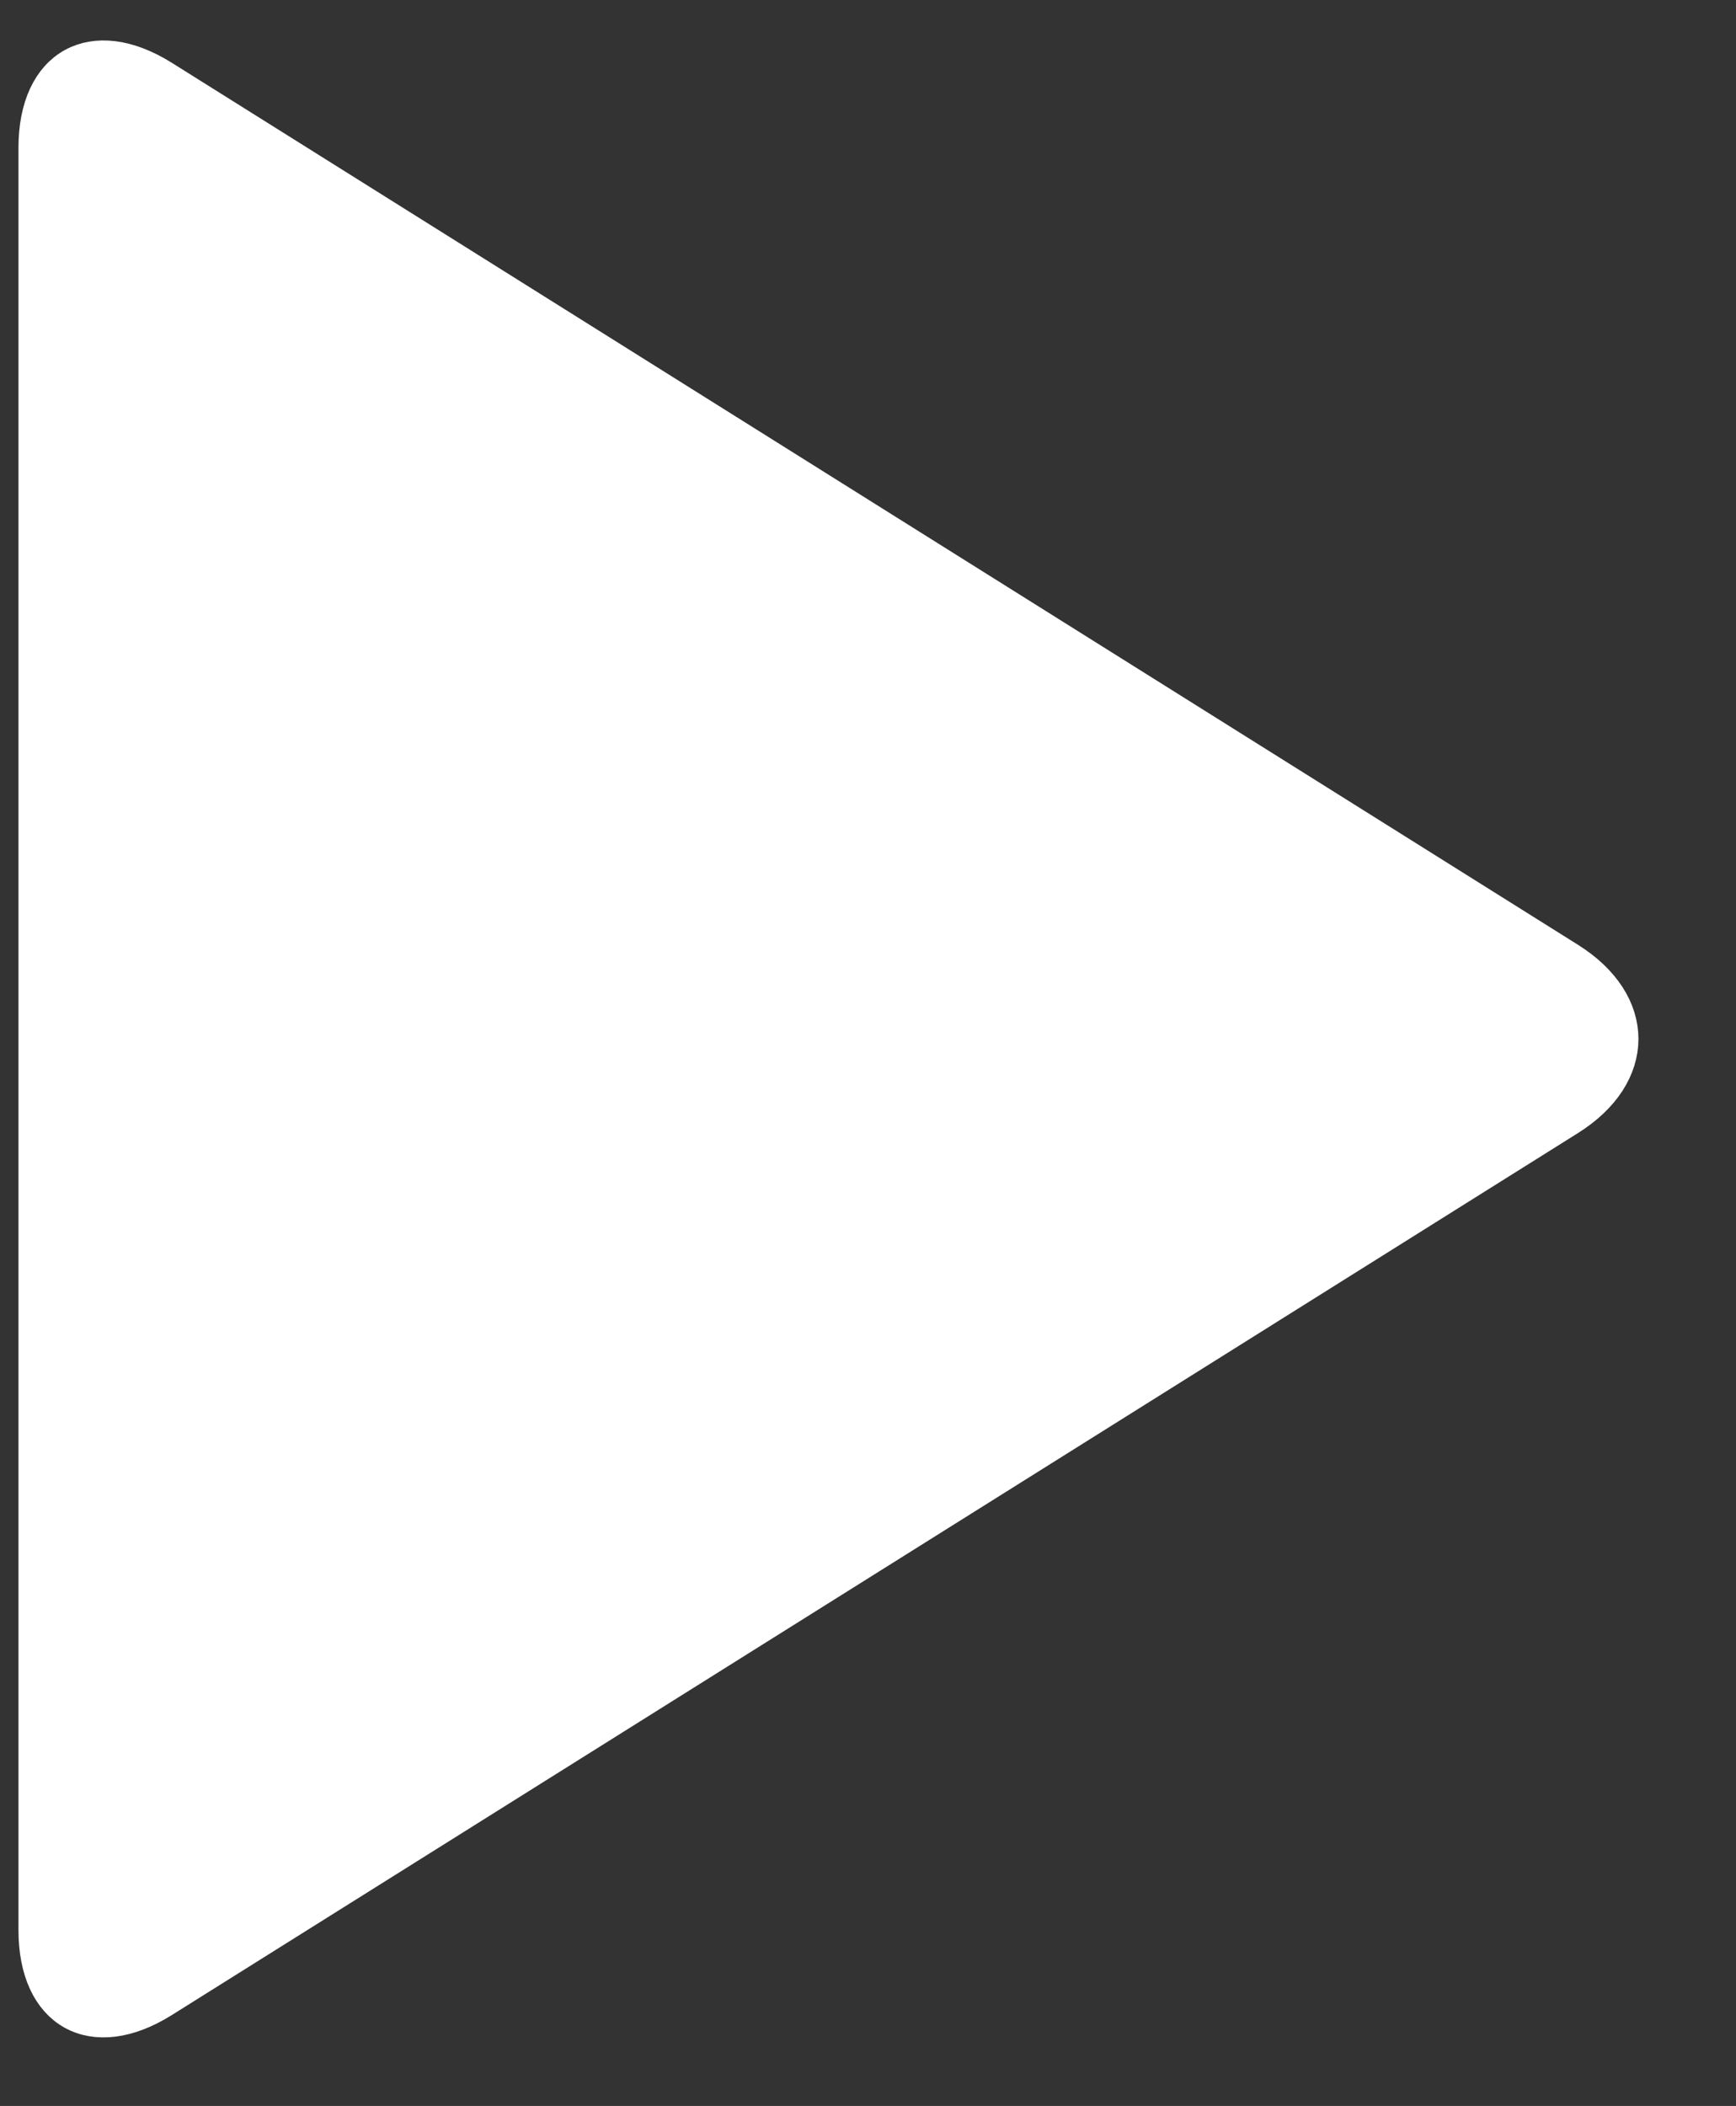 <?xml version="1.0" encoding="UTF-8" standalone="no"?>
<svg width="47px" height="57px" viewBox="0 0 47 57" version="1.1" xmlns="http://www.w3.org/2000/svg" xmlns:xlink="http://www.w3.org/1999/xlink" xmlns:sketch="http://www.bohemiancoding.com/sketch/ns">
    <rect x="0" y="0" width="47" height="57" fill="#333333" stroke="none"/>
    <!-- Generator: Sketch 3.5.1 (25234) - http://www.bohemiancoding.com/sketch -->
    <title>play</title>
    <desc>Created with Sketch.</desc>
    <defs></defs>
    <g id="Welcome" stroke="none" stroke-width="1" fill="none" fill-rule="evenodd" sketch:type="MSPage">
        <g id="play" sketch:type="MSArtboardGroup" stroke="#FFFFFF" fill="#FFFFFF">
            <path d="M4.389,54.115 C2.517,55.289 1,54.448 1,52.24 L1,4 C1,1.791 2.518,0.952 4.389,2.125 L42.455,25.995 C44.327,27.169 44.326,29.072 42.455,30.245 L4.389,54.115 Z" id="Triangle-1" sketch:type="MSShapeGroup"></path>
        </g>
    </g>
</svg>